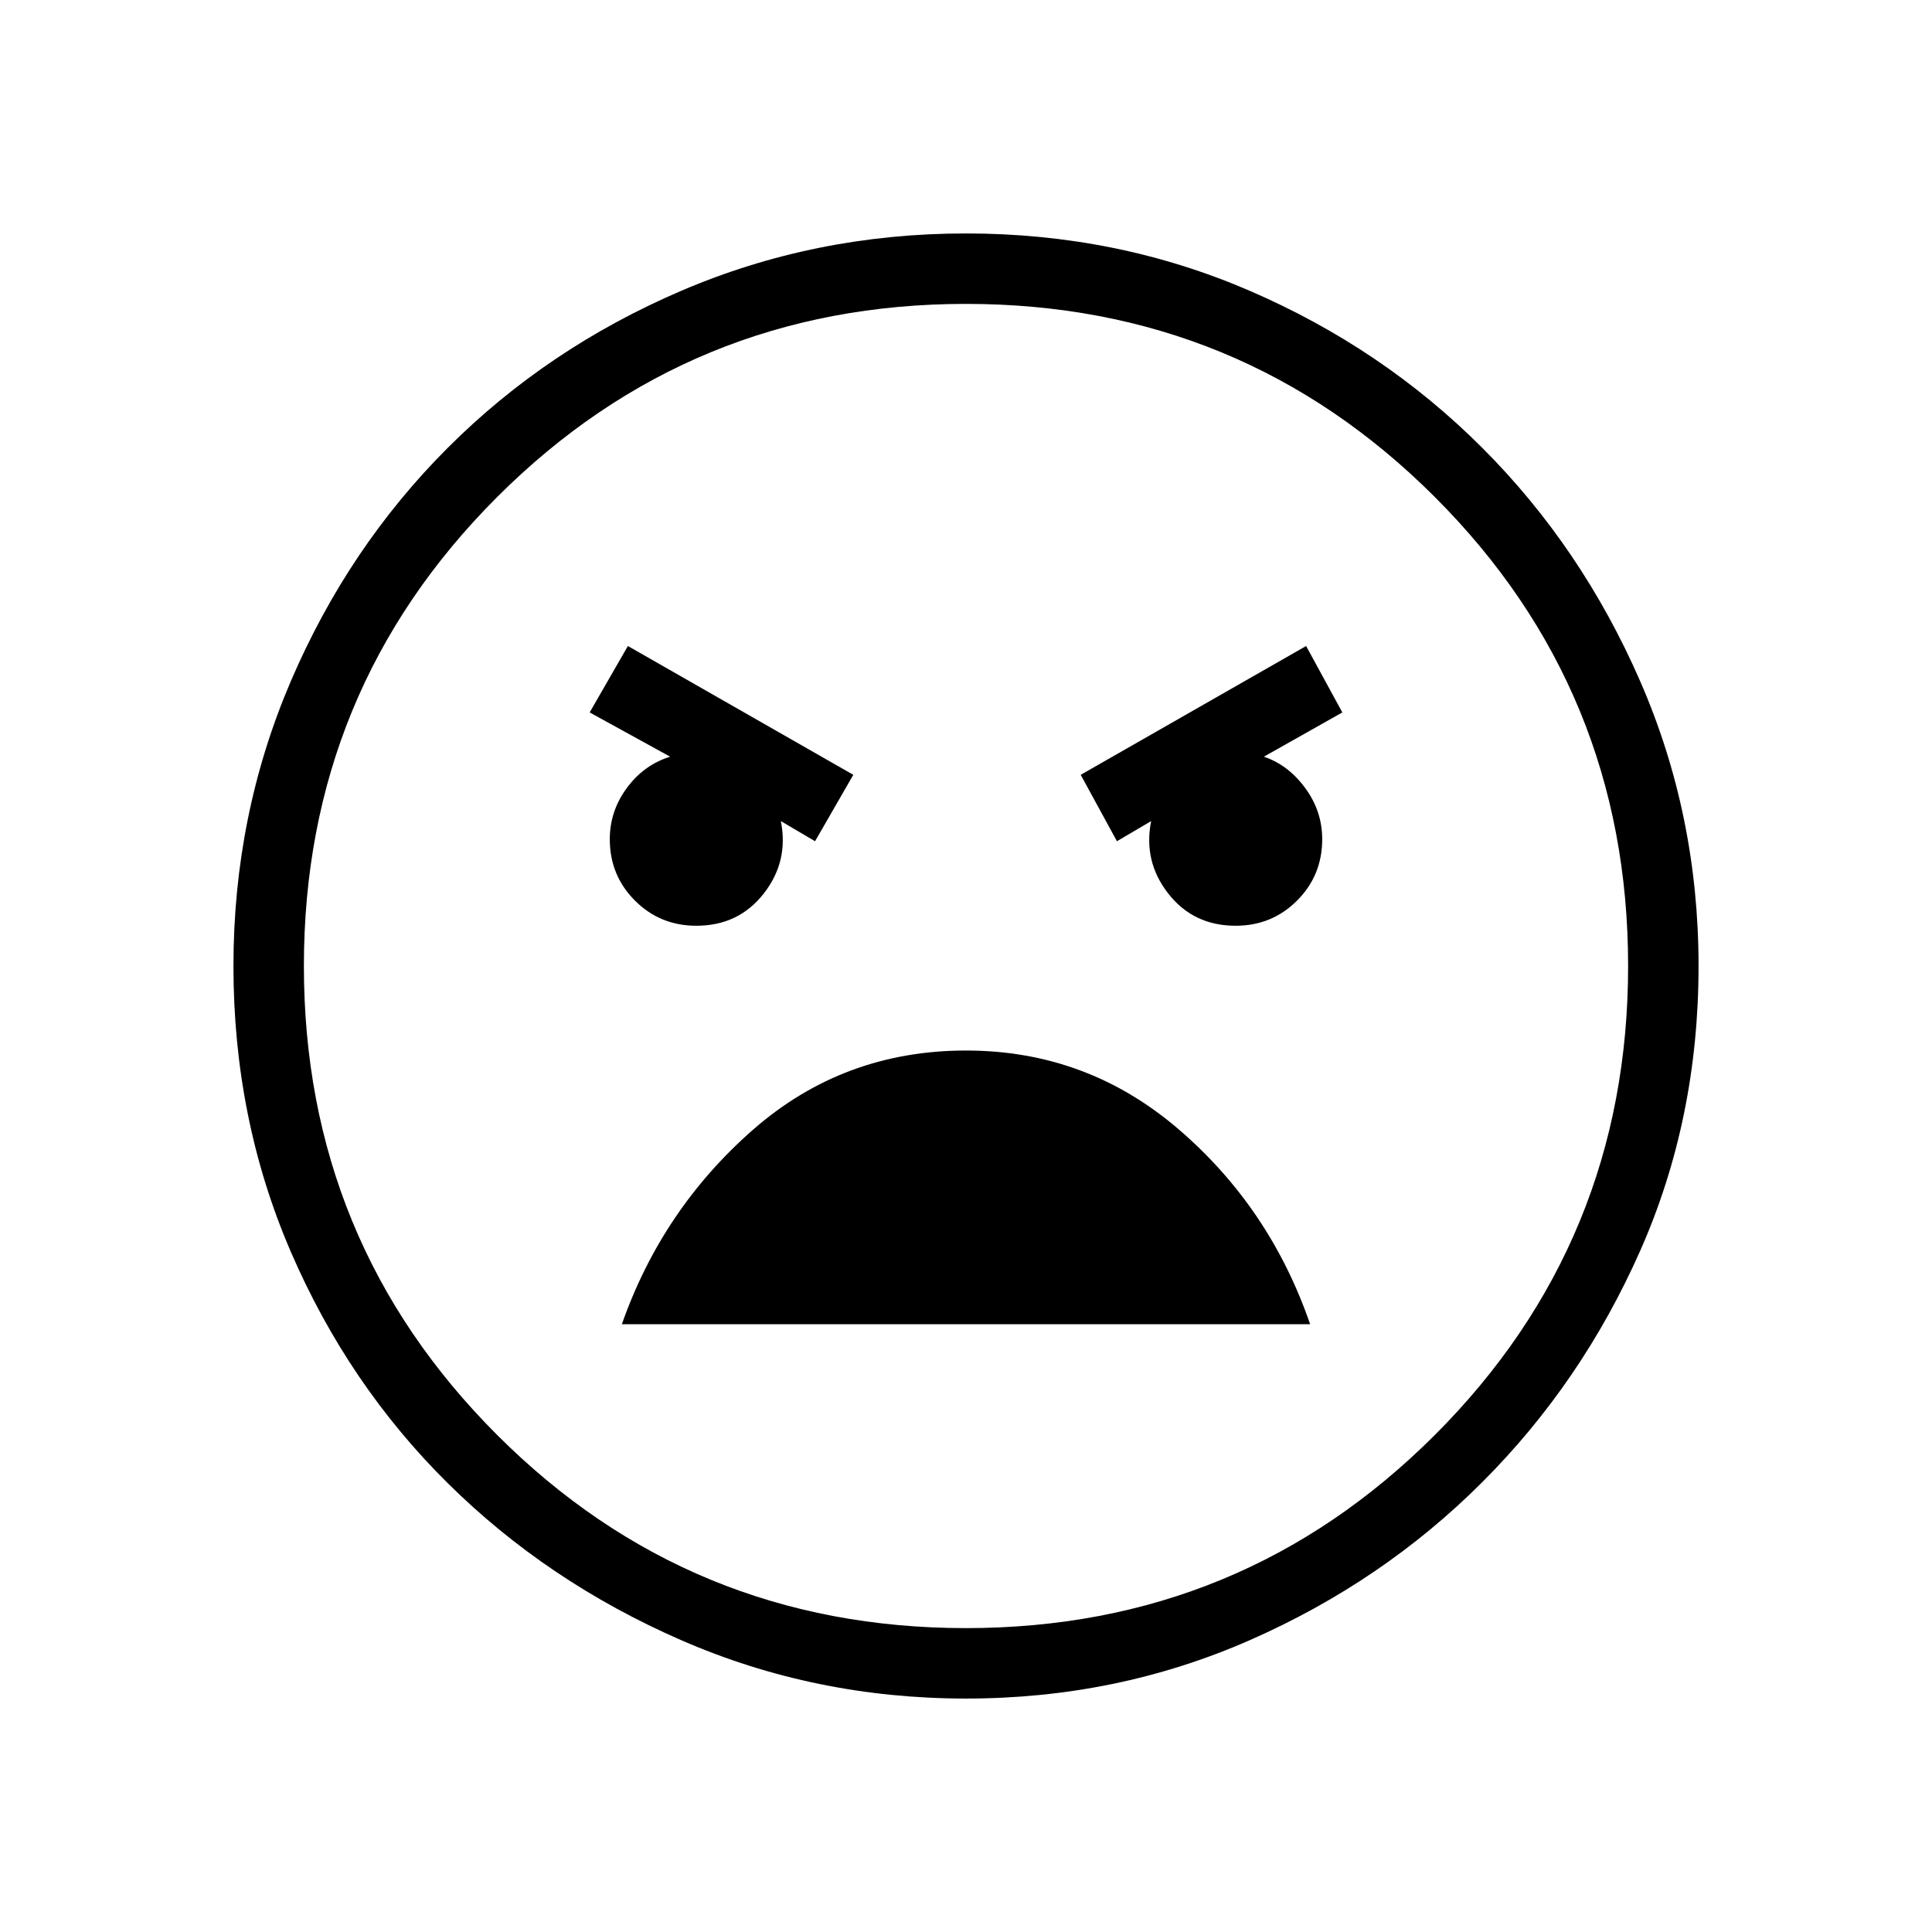 <svg xmlns="http://www.w3.org/2000/svg" height="48" width="48"><path d="M24 42.2q-3.75 0-7.075-1.45t-5.8-3.9q-2.475-2.45-3.9-5.75Q5.8 27.8 5.8 24q0-3.75 1.425-7.075t3.9-5.8q2.475-2.475 5.8-3.9Q20.25 5.8 24 5.8t7.05 1.425q3.3 1.425 5.775 3.9 2.475 2.475 3.925 5.8Q42.2 20.25 42.2 24q0 3.8-1.45 7.075-1.45 3.275-3.925 5.75Q34.35 39.3 31.05 40.75 27.75 42.2 24 42.2Zm0-1.75q6.85 0 11.65-4.8 4.8-4.8 4.8-11.65 0-6.85-4.8-11.65-4.8-4.8-11.65-4.8-6.85 0-11.65 4.8-4.8 4.8-4.8 11.65 0 6.85 4.8 11.65 4.8 4.8 11.65 4.8Zm3.75-19.55.85-.5q-.2 1 .425 1.8t1.675.8q.9 0 1.525-.625.625-.625.625-1.525 0-.7-.425-1.275T31.4 18.8l1.95-1.1-.9-1.65-5.6 3.2Zm-7.5 0 .95-1.65-5.6-3.2-.95 1.65 2 1.1q-.65.2-1.075.775-.425.575-.425 1.275 0 .9.625 1.525Q16.4 23 17.3 23q1.05 0 1.675-.8t.425-1.8ZM24 26.1q-3.05 0-5.3 1.975T15.45 32.9h17.1q-1-2.9-3.275-4.85Q27 26.1 24 26.1Zm0-2.1Z"/></svg>